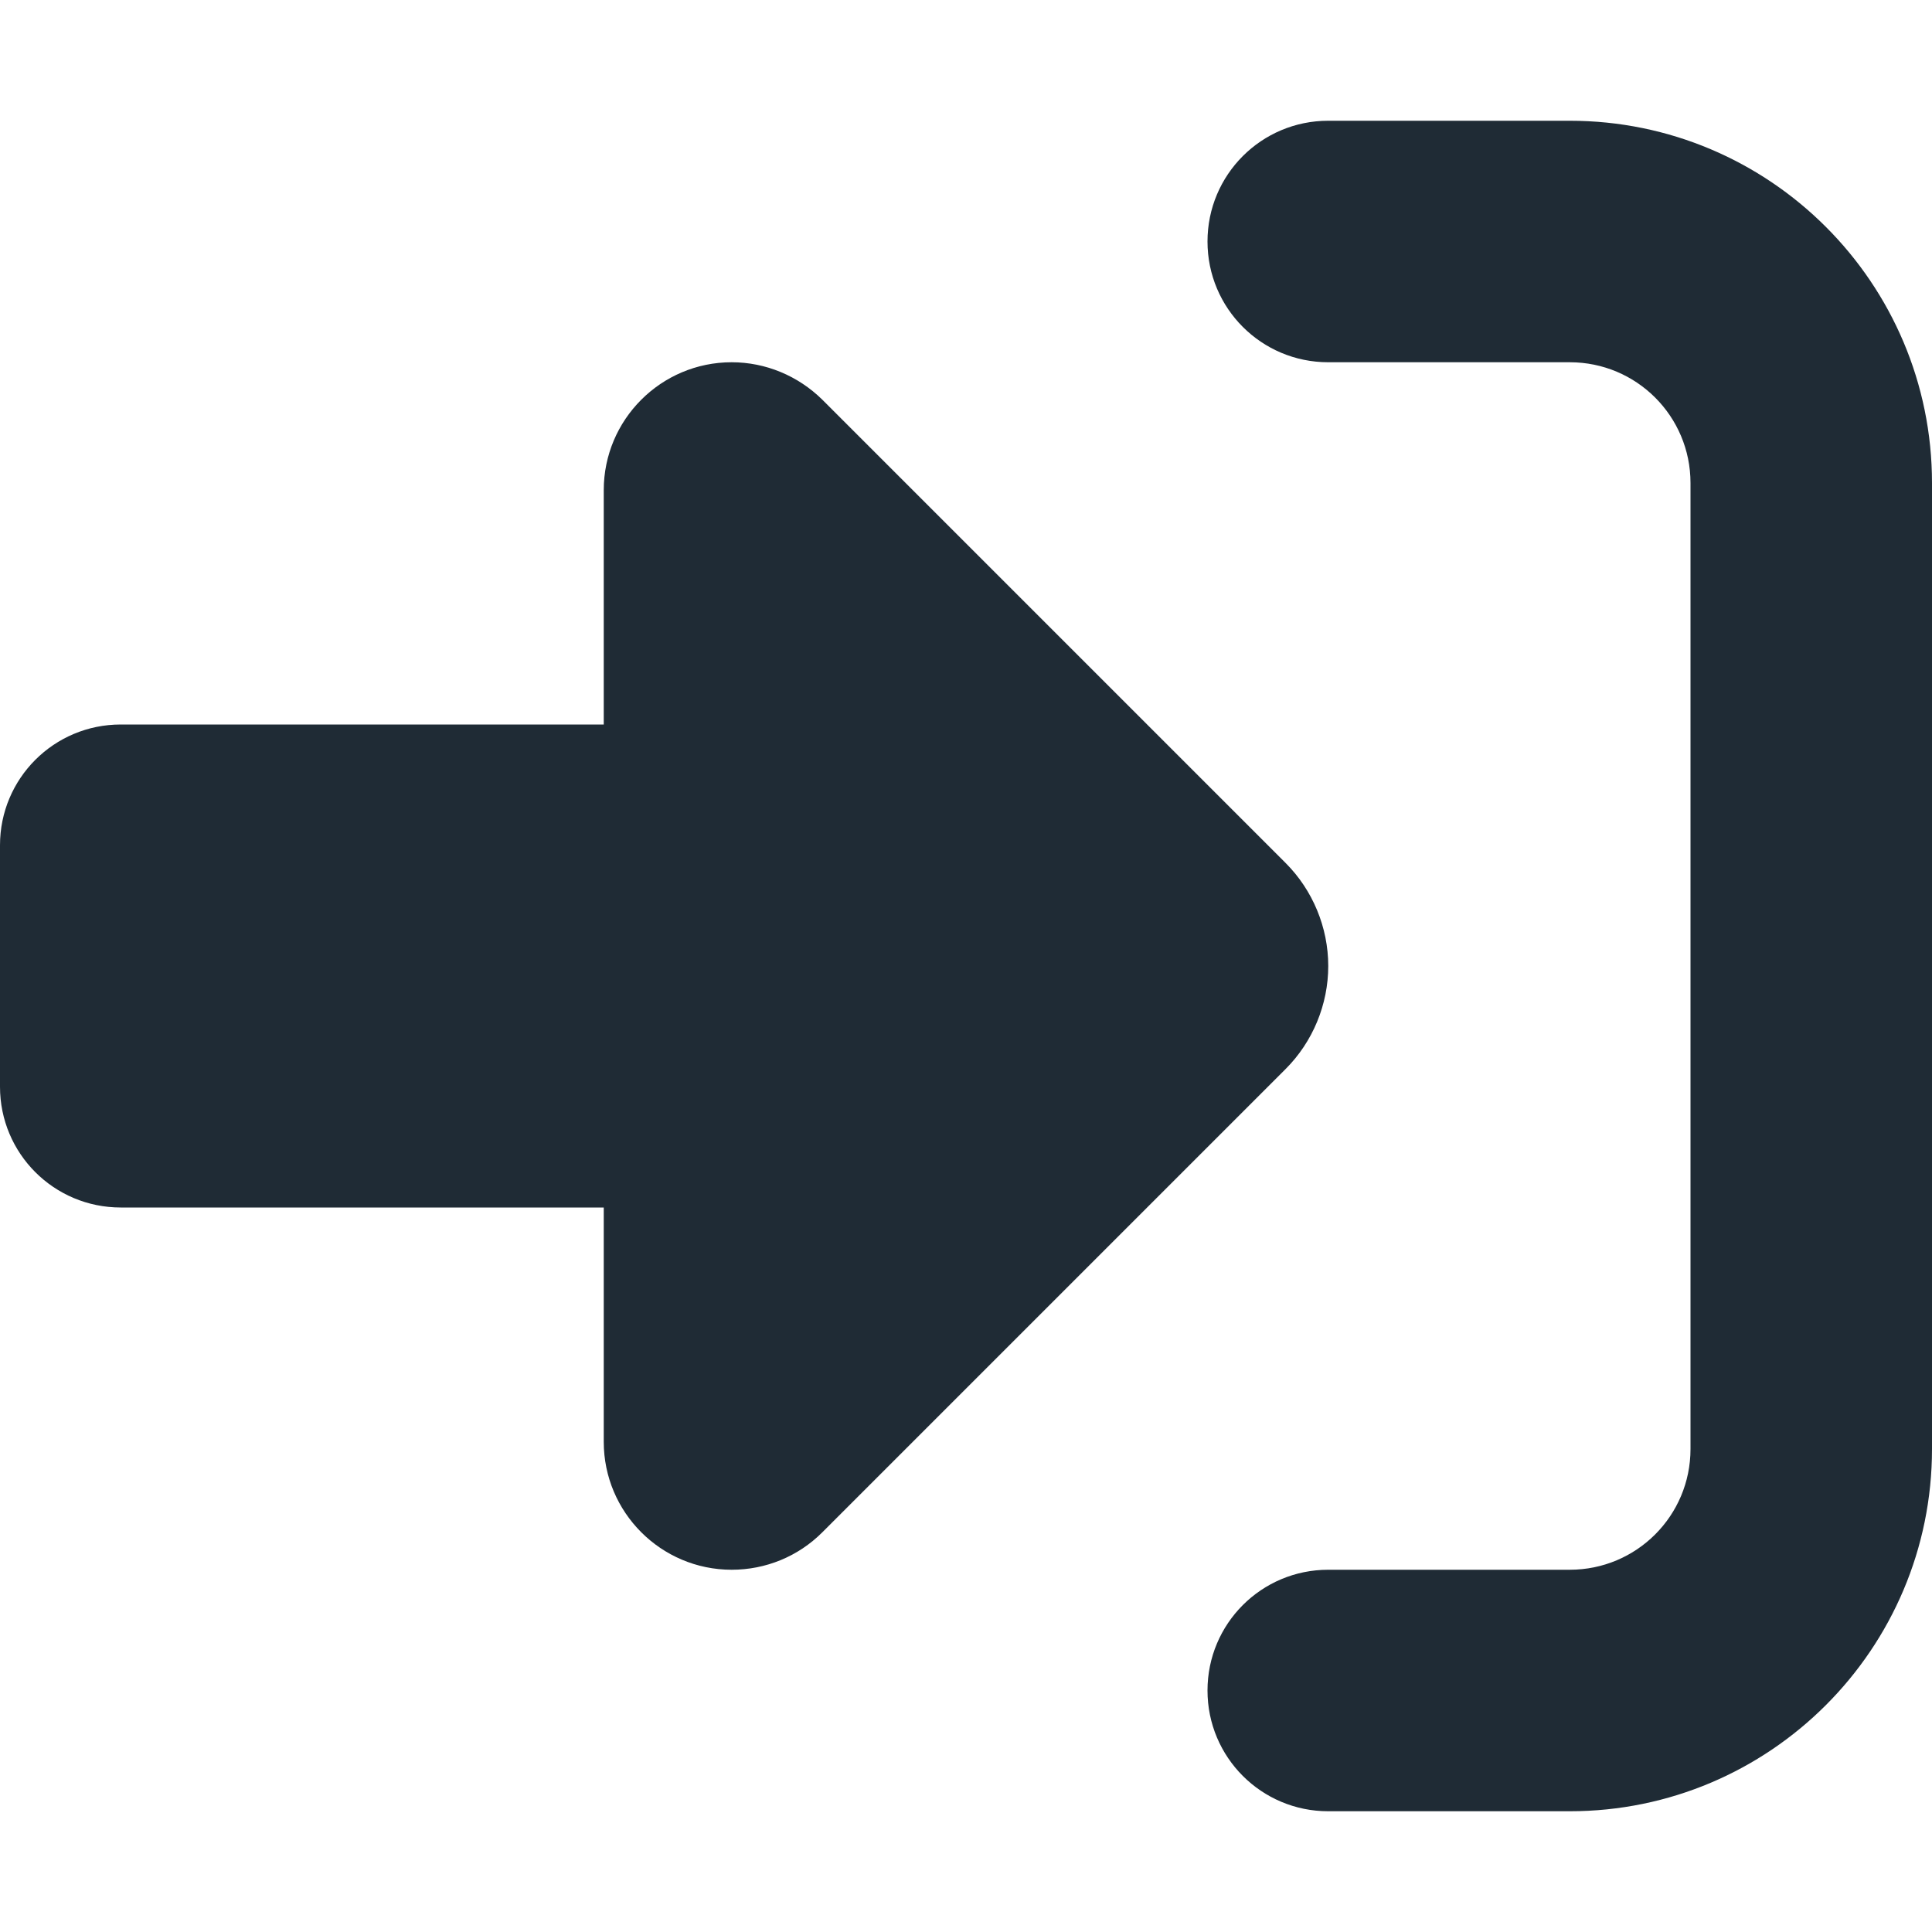<svg width="20" height="20" viewBox="0 0 512 448" fill="none" xmlns="http://www.w3.org/2000/svg">
<path d="M217.9 73.9L340.7 196.7C347.9 203.9 352 213.8 352 224C352 234.2 347.9 244.1 340.7 251.3L217.9 374.1C211.5 380.5 202.9 384 193.9 384C175.2 384 160 368.8 160 350.1V288H32C14.3 288 0 273.7 0 256V192C0 174.3 14.3 160 32 160H160V97.9C160 79.2 175.2 64 193.9 64C202.9 64 211.5 67.6 217.9 73.9ZM352 384H416C433.7 384 448 369.7 448 352V96C448 78.3 433.7 64 416 64H352C334.3 64 320 49.7 320 32C320 14.3 334.3 0 352 0H416C469 0 512 43 512 96V352C512 405 469 448 416 448H352C334.3 448 320 433.7 320 416C320 398.3 334.3 384 352 384Z" fill="#1F2B35"/>
</svg>
